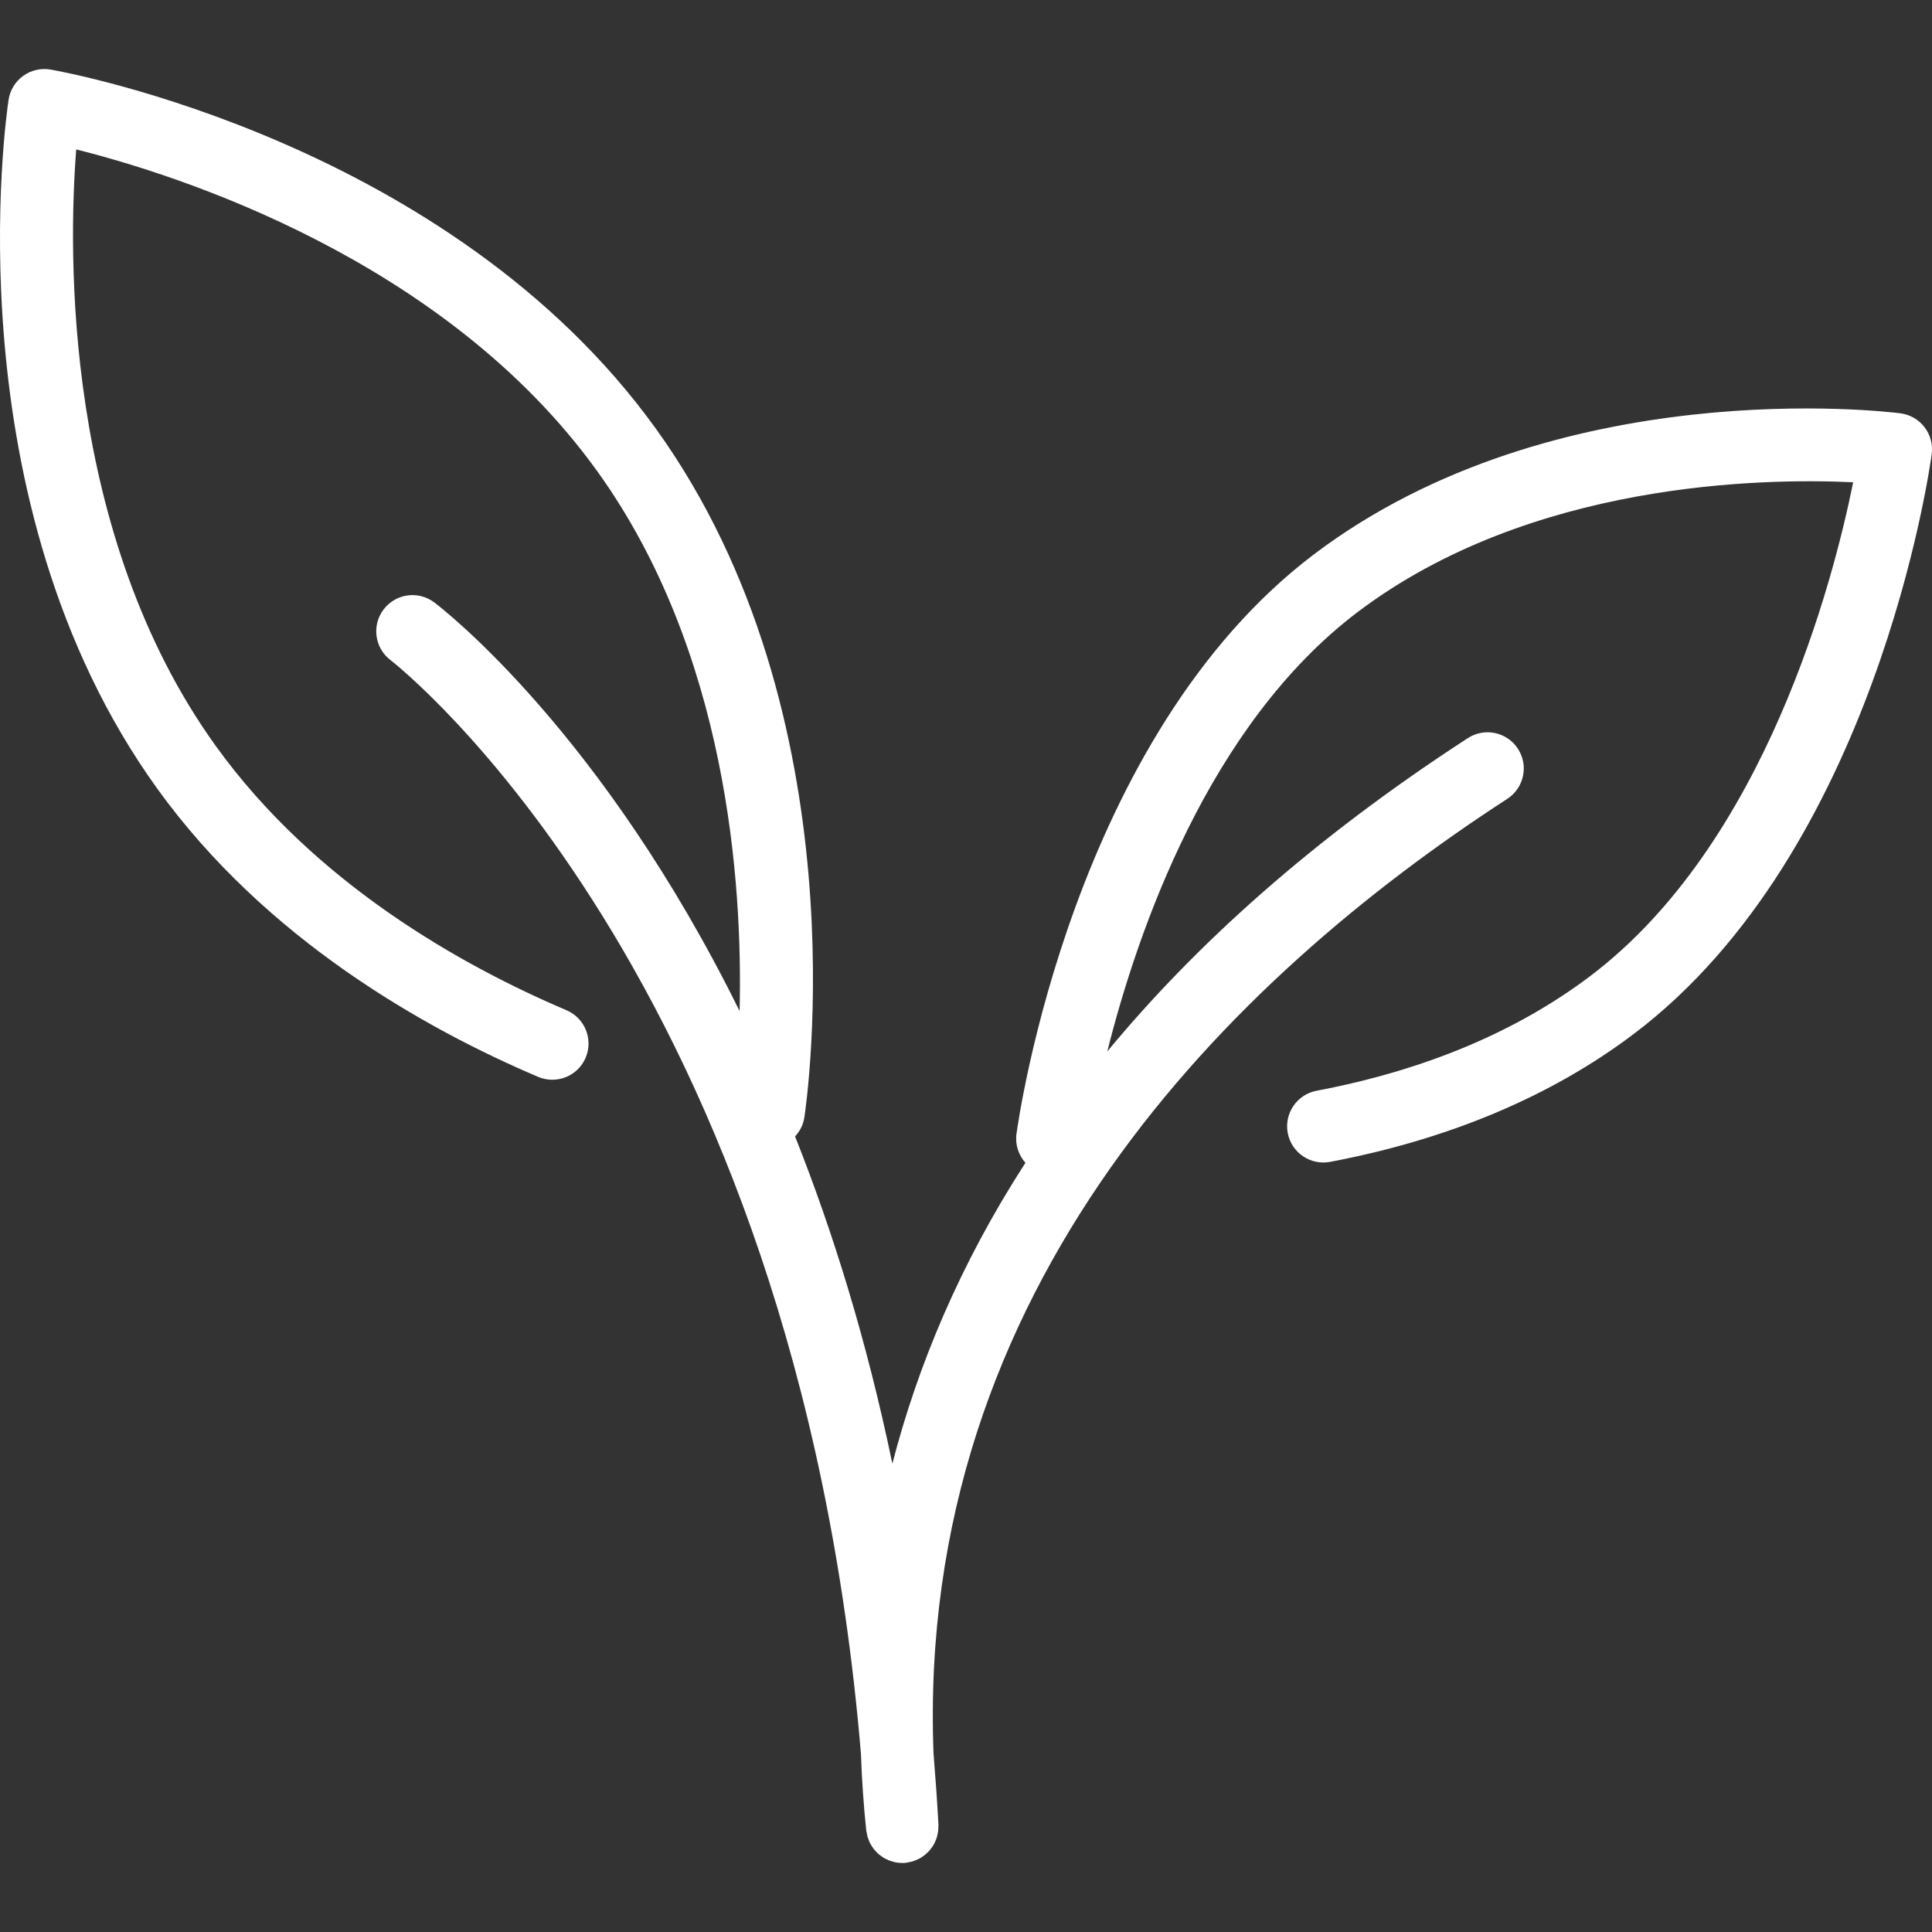 <?xml version="1.0" encoding="utf-8"?>
<!-- Generator: Adobe Illustrator 16.0.4, SVG Export Plug-In . SVG Version: 6.00 Build 0)  -->
<!DOCTYPE svg PUBLIC "-//W3C//DTD SVG 1.1//EN" "http://www.w3.org/Graphics/SVG/1.1/DTD/svg11.dtd">
<svg version="1.1" id="Layer_1" xmlns="http://www.w3.org/2000/svg" xmlns:xlink="http://www.w3.org/1999/xlink" x="0px" y="0px"
	 width="200px" height="200px" viewBox="0 0 200 200" enable-background="new 0 0 200 200" xml:space="preserve">
<rect x="0" y="0" width="200" height="200" fill="#333333" stroke="none"/>
<path fill="#FFFFFF" d="M199.226,44.222c-0.609-0.793-1.508-1.31-2.499-1.436c-1.449-0.186-35.696-4.295-60.679,14.577
	c-24.993,18.885-30.597,58.355-30.823,60.027c-0.151,1.128,0.227,2.194,0.927,2.983c-6.814,10.545-11.162,21.054-13.775,31.143
	c-2.662-12.814-6.169-24.057-10.072-33.874c0.494-0.531,0.847-1.202,0.963-1.974c0.256-1.684,6.006-41.578-15.355-71.268
	C46.567,14.741,6.917,7.496,5.24,7.202c-0.995-0.174-2.017,0.06-2.835,0.648c-0.82,0.59-1.366,1.484-1.518,2.482
	c-0.254,1.684-5.995,41.581,15.355,71.256c11.22,15.597,27.655,24.863,39.468,29.89c1.901,0.804,4.104-0.076,4.916-1.981
	c0.811-1.905-0.076-4.106-1.981-4.917C47.713,99.929,32.54,91.403,22.329,77.211C6.521,55.24,7.072,26.026,7.889,15.468
	c10.262,2.57,38.101,11.302,53.937,33.31C75.29,67.491,76.89,91.441,76.562,104.663C62.407,75.954,46.103,63.231,44.961,62.366
	c-1.648-1.248-4-0.929-5.25,0.723c-1.251,1.648-0.929,4,0.722,5.251c0.431,0.327,41.943,32.712,48.693,113.23
	c0.095,2.728,0.279,5.381,0.549,7.932c0.01,0.095,0.04,0.182,0.057,0.274c0.02,0.113,0.036,0.229,0.068,0.34
	c0.033,0.119,0.08,0.232,0.125,0.348c0.04,0.102,0.076,0.208,0.124,0.305c0.056,0.112,0.125,0.216,0.19,0.322
	c0.057,0.088,0.107,0.18,0.169,0.263c0.077,0.102,0.165,0.193,0.252,0.285c0.068,0.074,0.133,0.154,0.208,0.223
	c0.093,0.087,0.197,0.158,0.299,0.234c0.082,0.062,0.158,0.127,0.243,0.182c0.111,0.069,0.229,0.123,0.348,0.182
	c0.088,0.043,0.173,0.093,0.265,0.129c0.138,0.057,0.283,0.09,0.428,0.13c0.08,0.021,0.156,0.052,0.238,0.066
	c0.23,0.047,0.467,0.07,0.71,0.07l0,0l0,0c0.068,0,0.137-0.002,0.206-0.005c0.021-0.002,0.038-0.009,0.061-0.009
	c0.045-0.003,0.088-0.003,0.133-0.008c0.09-0.009,0.17-0.038,0.256-0.054c0.135-0.024,0.27-0.045,0.399-0.083
	c0.111-0.033,0.217-0.078,0.323-0.119c0.121-0.049,0.242-0.096,0.355-0.153c0.105-0.055,0.2-0.12,0.298-0.184
	c0.105-0.067,0.21-0.135,0.307-0.211c0.091-0.073,0.173-0.154,0.258-0.236c0.088-0.087,0.178-0.17,0.258-0.263
	c0.075-0.09,0.138-0.184,0.204-0.278c0.072-0.102,0.146-0.202,0.207-0.311c0.057-0.102,0.1-0.206,0.147-0.313
	c0.052-0.114,0.104-0.228,0.144-0.348c0.038-0.112,0.062-0.23,0.088-0.348c0.026-0.121,0.057-0.241,0.071-0.365
	c0.017-0.125,0.016-0.252,0.019-0.378c0.002-0.095,0.019-0.188,0.014-0.285c-0.135-2.512-0.313-4.968-0.51-7.396
	c-1.831-48.355,30.851-80.285,59.395-98.809c1.735-1.127,2.229-3.447,1.104-5.185c-1.129-1.736-3.449-2.23-5.185-1.104
	c-15.998,10.383-28.161,21.349-37.327,32.438c3.111-12.395,10.472-33.813,25.943-45.506c17.851-13.482,41.911-13.862,51.27-13.416
	c-2.048,10.152-9.058,37.405-27.236,51.131c-7.615,5.75-17.137,9.74-28.311,11.858c-2.033,0.384-3.369,2.346-2.983,4.381
	c0.384,2.034,2.355,3.365,4.381,2.982c12.313-2.334,22.889-6.788,31.431-13.238c25.008-18.886,30.624-58.363,30.85-60.035
	C200.101,46.018,199.835,45.015,199.226,44.222z"/>
</svg>
